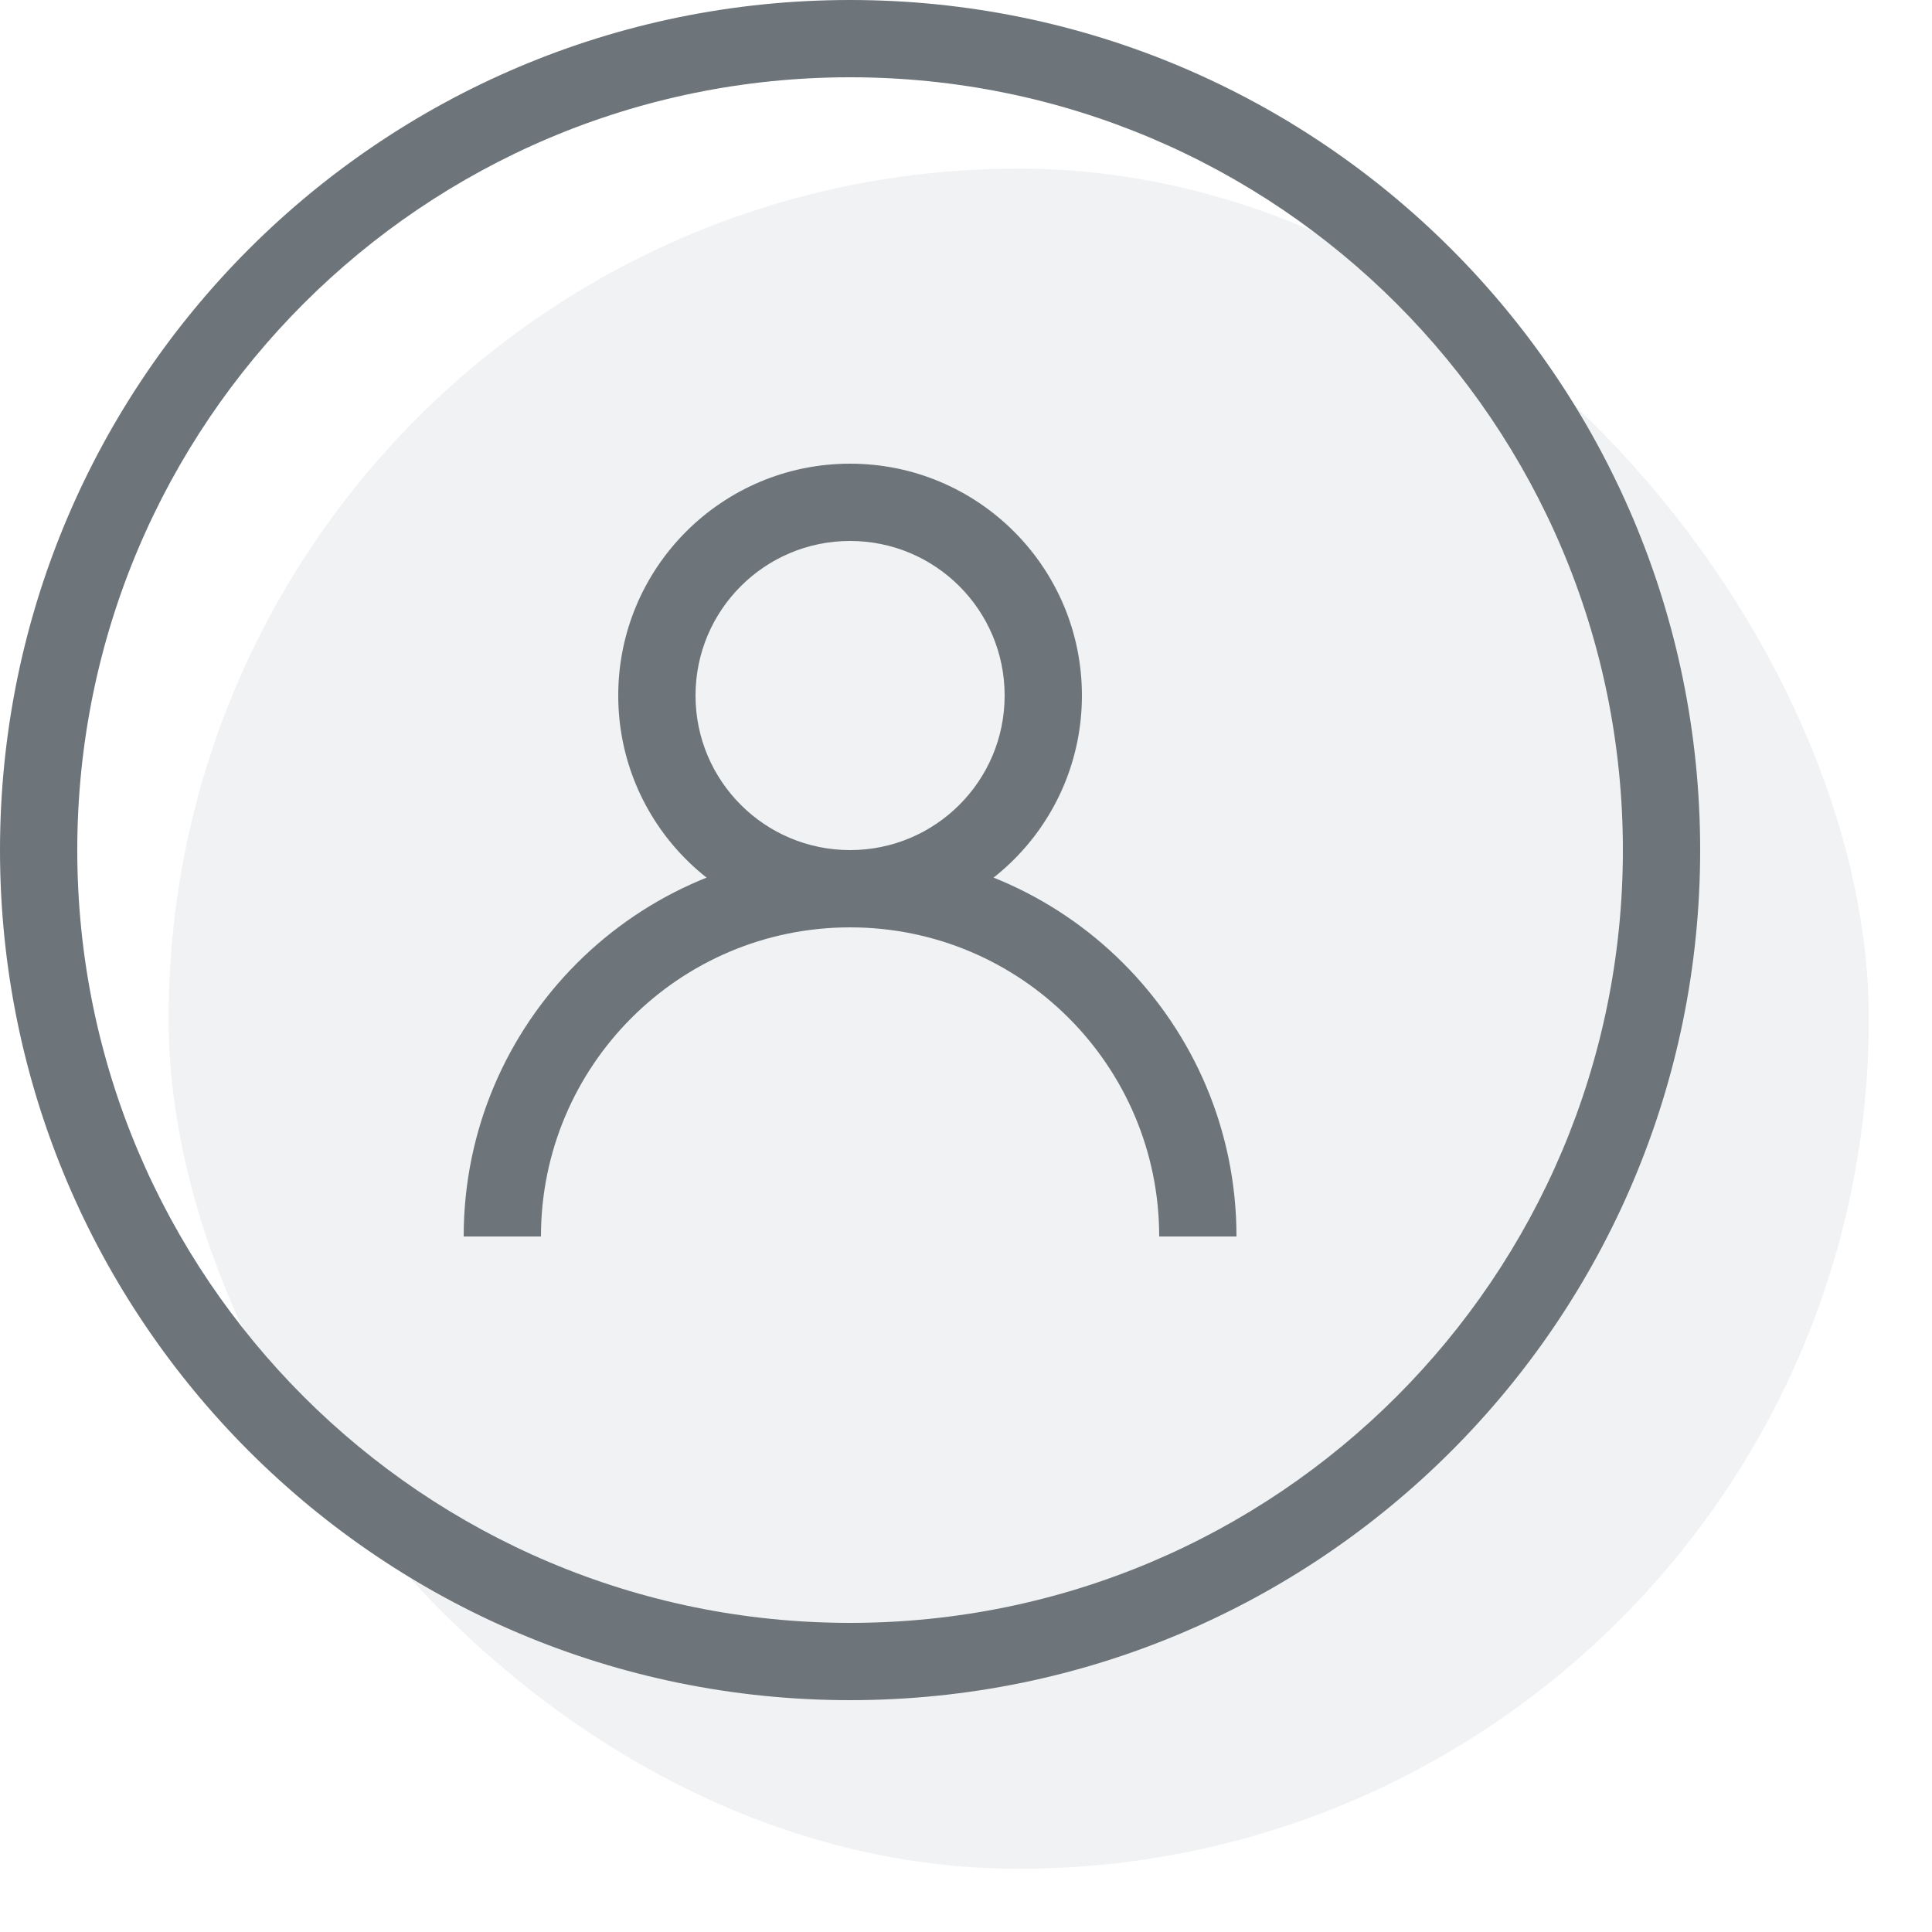 <?xml version="1.0" encoding="UTF-8" standalone="no"?>
<svg width="25px" height="25px" viewBox="0 0 25 25" version="1.1" xmlns="http://www.w3.org/2000/svg" xmlns:xlink="http://www.w3.org/1999/xlink" xmlns:sketch="http://www.bohemiancoding.com/sketch/ns">
    <!-- Generator: Sketch 3.3.3 (12072) - http://www.bohemiancoding.com/sketch -->
    <title>menu-user</title>
    <desc>Created with Sketch.</desc>
    <defs></defs>
    <g id="Page-1" stroke="none" stroke-width="1" fill="none" fill-rule="evenodd" sketch:type="MSPage">
        <g id="colored-icons" sketch:type="MSLayerGroup" transform="translate(-123, 0)">
            <g id="menu-user" transform="translate(123, 0)" sketch:type="MSShapeGroup">
                <rect id="Rectangle-10483-Copy-3" fill-opacity="0.16" fill="#A0ABB5" x="2.182" y="2.182" width="22" height="22" rx="16.364"></rect>
                <path d="M1,11 L1,11 C1,16.524 5.477,21 11,21 C16.524,21 21,16.523 21,11 C21,5.476 16.523,1 11,1 C5.476,1 1,5.477 1,11 L1,11 Z M0,11 C0,4.925 4.924,0 11,0 C17.075,0 22,4.924 22,11 C22,17.075 17.076,22 11,22 C4.925,22 0,17.076 0,11 L0,11 Z" id="Shape" fill="#6D757A"></path>
                <path d="M11,12 C12.657,12 14,10.657 14,9 C14,7.343 12.657,6 11,6 C9.343,6 8,7.343 8,9 C8,10.657 9.343,12 11,12 Z M11,11 C12.105,11 13,10.105 13,9 C13,7.895 12.105,7 11,7 C9.895,7 9,7.895 9,9 C9,10.105 9.895,11 11,11 Z" id="Oval-166" fill="#6D757A"></path>
                <path d="M16,16 C16,13.239 13.761,11 11,11 C8.239,11 6,13.239 6,16 L7,16 C7,13.791 8.791,12 11,12 C13.209,12 15,13.791 15,16 L16,16 Z" id="Oval-166-Copy-2" fill="#6D757A"></path>
            </g>
        </g>
    </g>
</svg>